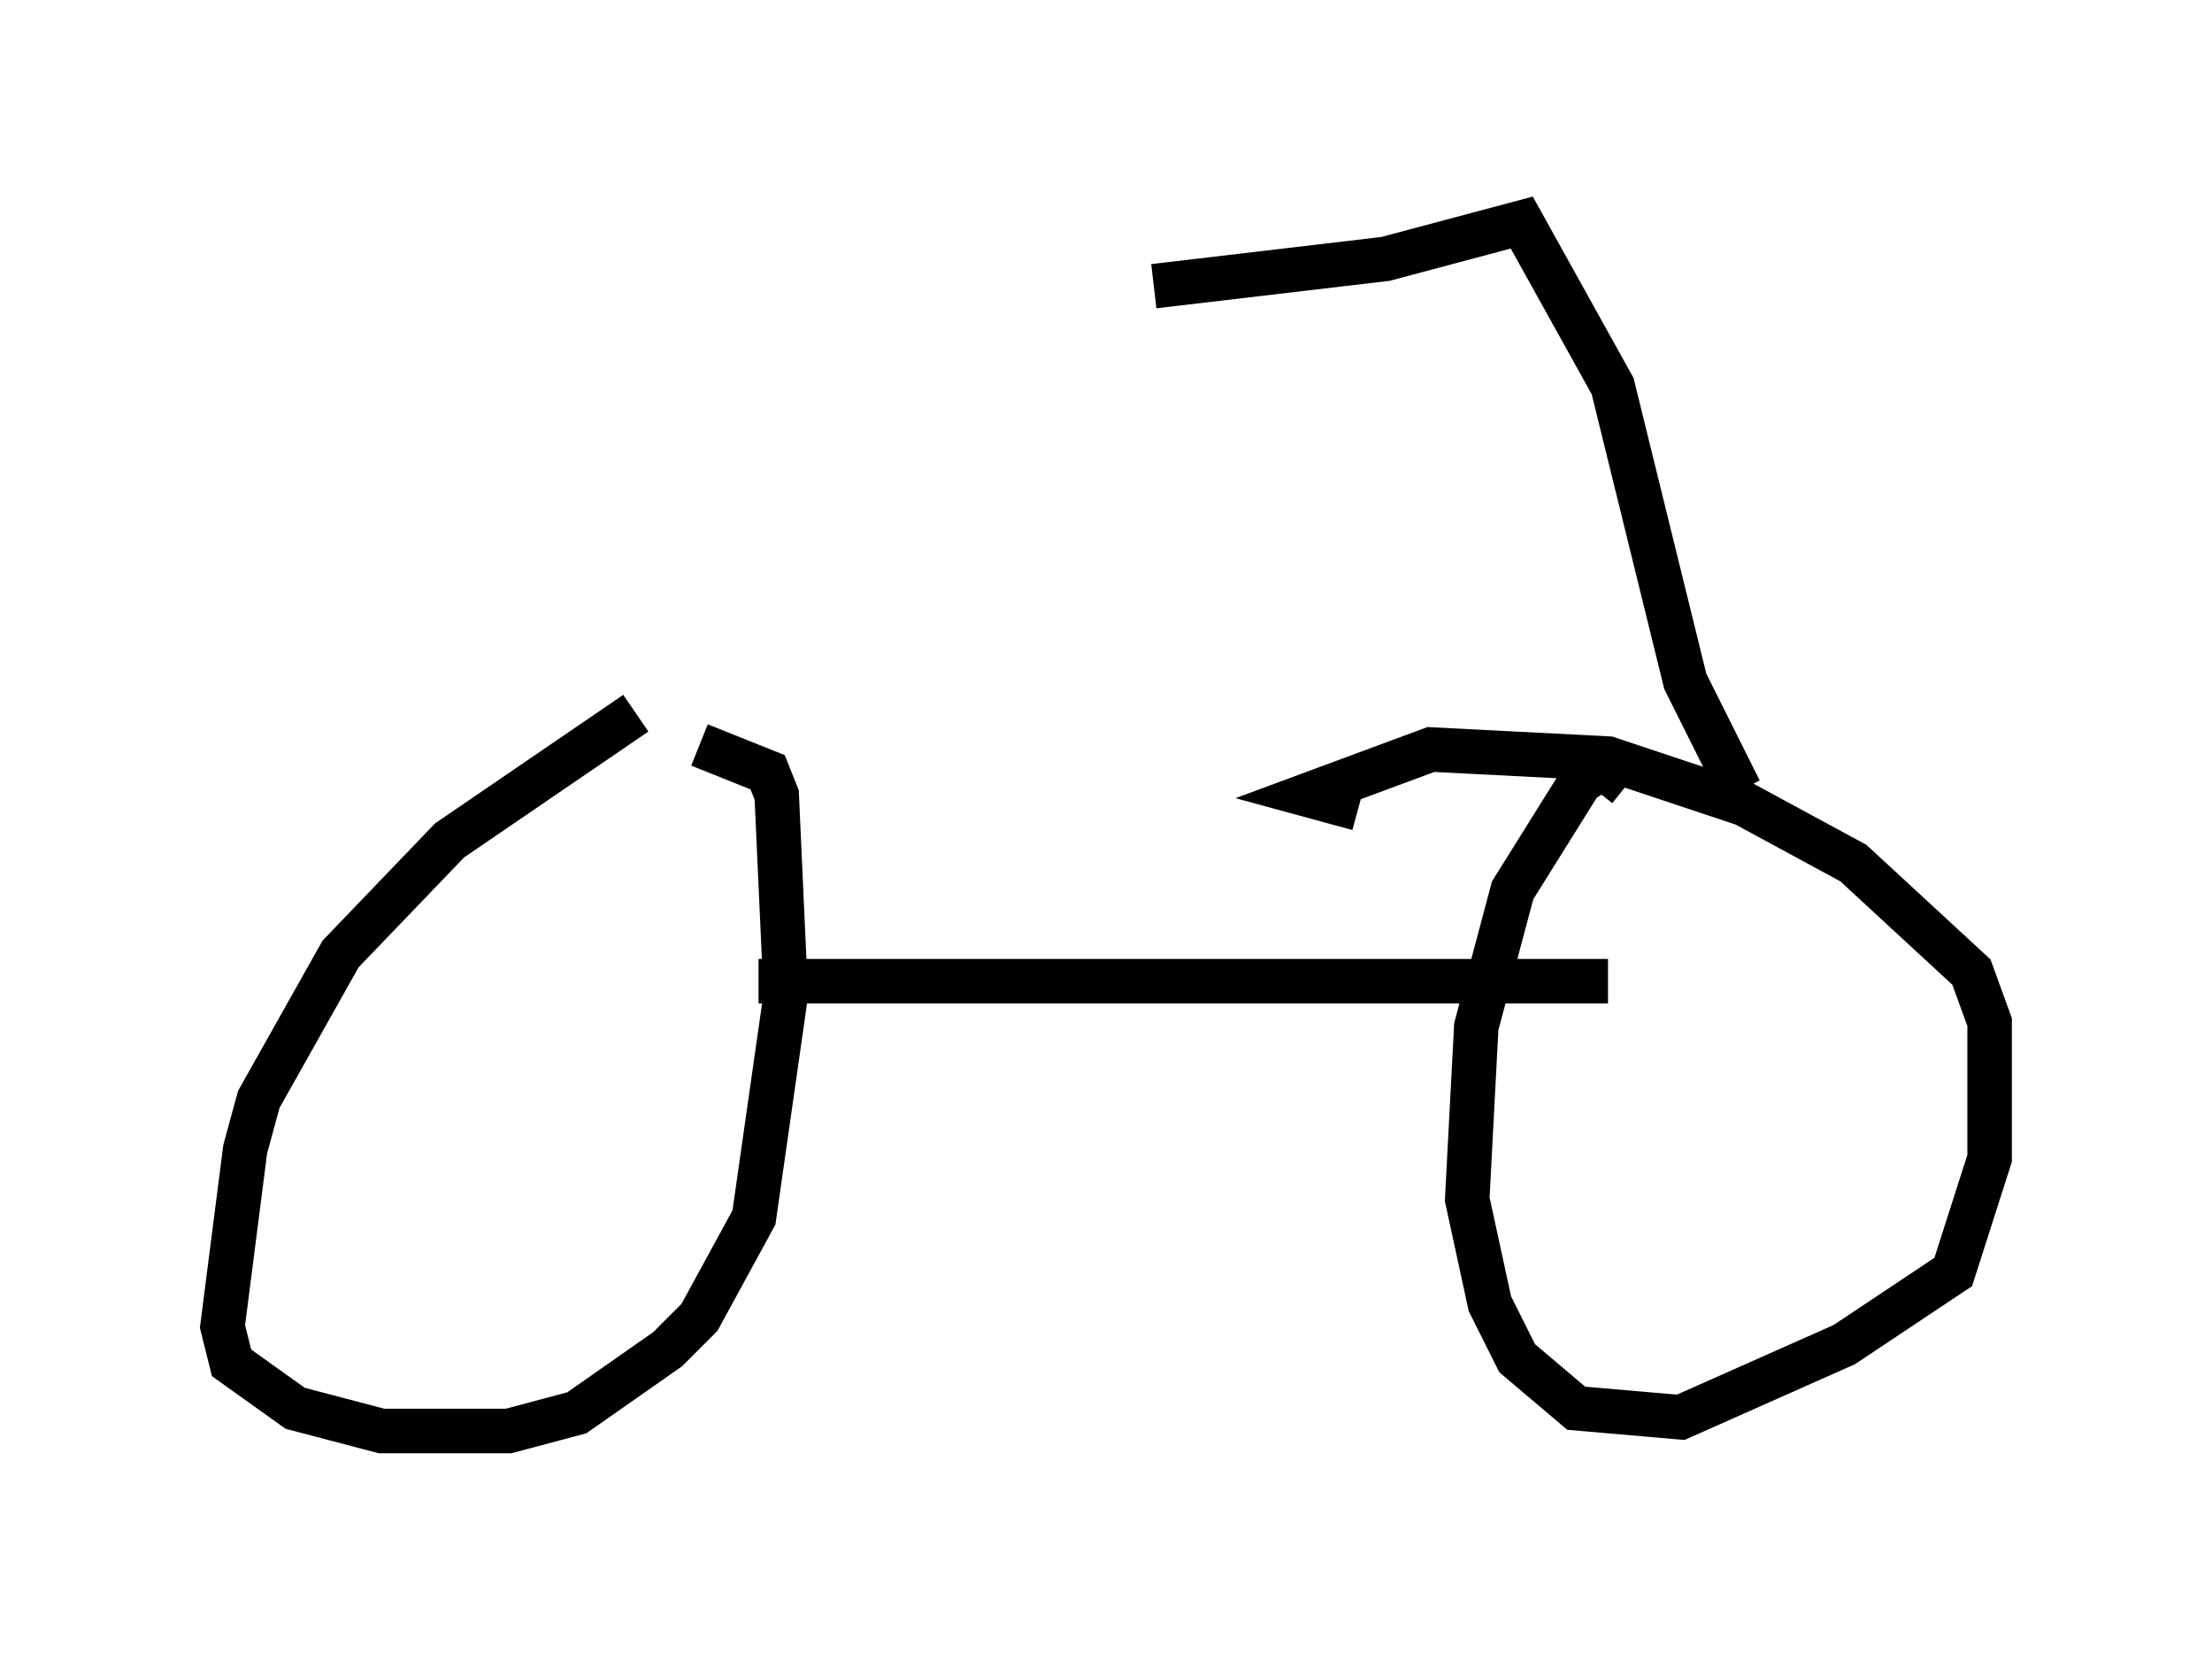 <?xml version="1.0" encoding="utf-8" ?>
<svg baseProfile="full" height="37.154" version="1.1" width="49.711" xmlns="http://www.w3.org/2000/svg" xmlns:ev="http://www.w3.org/2001/xml-events" xmlns:xlink="http://www.w3.org/1999/xlink"><defs /><rect fill="white" height="37.154" width="49.711" x="0" y="0" /><path d="M18.679, 14.086 m-4.39, 1.94 l-4.185, 2.858 -2.45, 2.552 l-1.838, 3.267 -0.306, 1.123 l-0.51, 3.981 0.204, 0.817 l1.429, 1.021 1.94, 0.51 l2.858, 0.0 1.531, -0.408 l2.042, -1.429 0.715, -0.715 l1.225, -2.246 0.715, -5.002 l-0.204, -4.492 -0.204, -0.51 l-1.531, -0.613 m1.327, 5.308 l19.09, 0.0 m0.408, -4.39 l-0.51, -0.408 -0.51, 0.306 l-1.531, 2.45 -0.817, 3.063 l-0.204, 3.879 0.51, 2.348 l0.613, 1.225 1.327, 1.123 l2.348, 0.204 3.675, -1.633 l2.45, -1.633 0.817, -2.552 l0.0, -3.063 -0.408, -1.123 l-2.654, -2.45 -2.45, -1.327 l-3.063, -1.021 -3.981, -0.204 l-2.756, 1.021 1.123, 0.306 m8.575, -0.408 l-1.225, -2.45 -1.633, -6.635 l-2.042, -3.675 -3.063, 0.817 l-5.206, 0.613 " fill="none" stroke="black" stroke-width="1" /></svg>